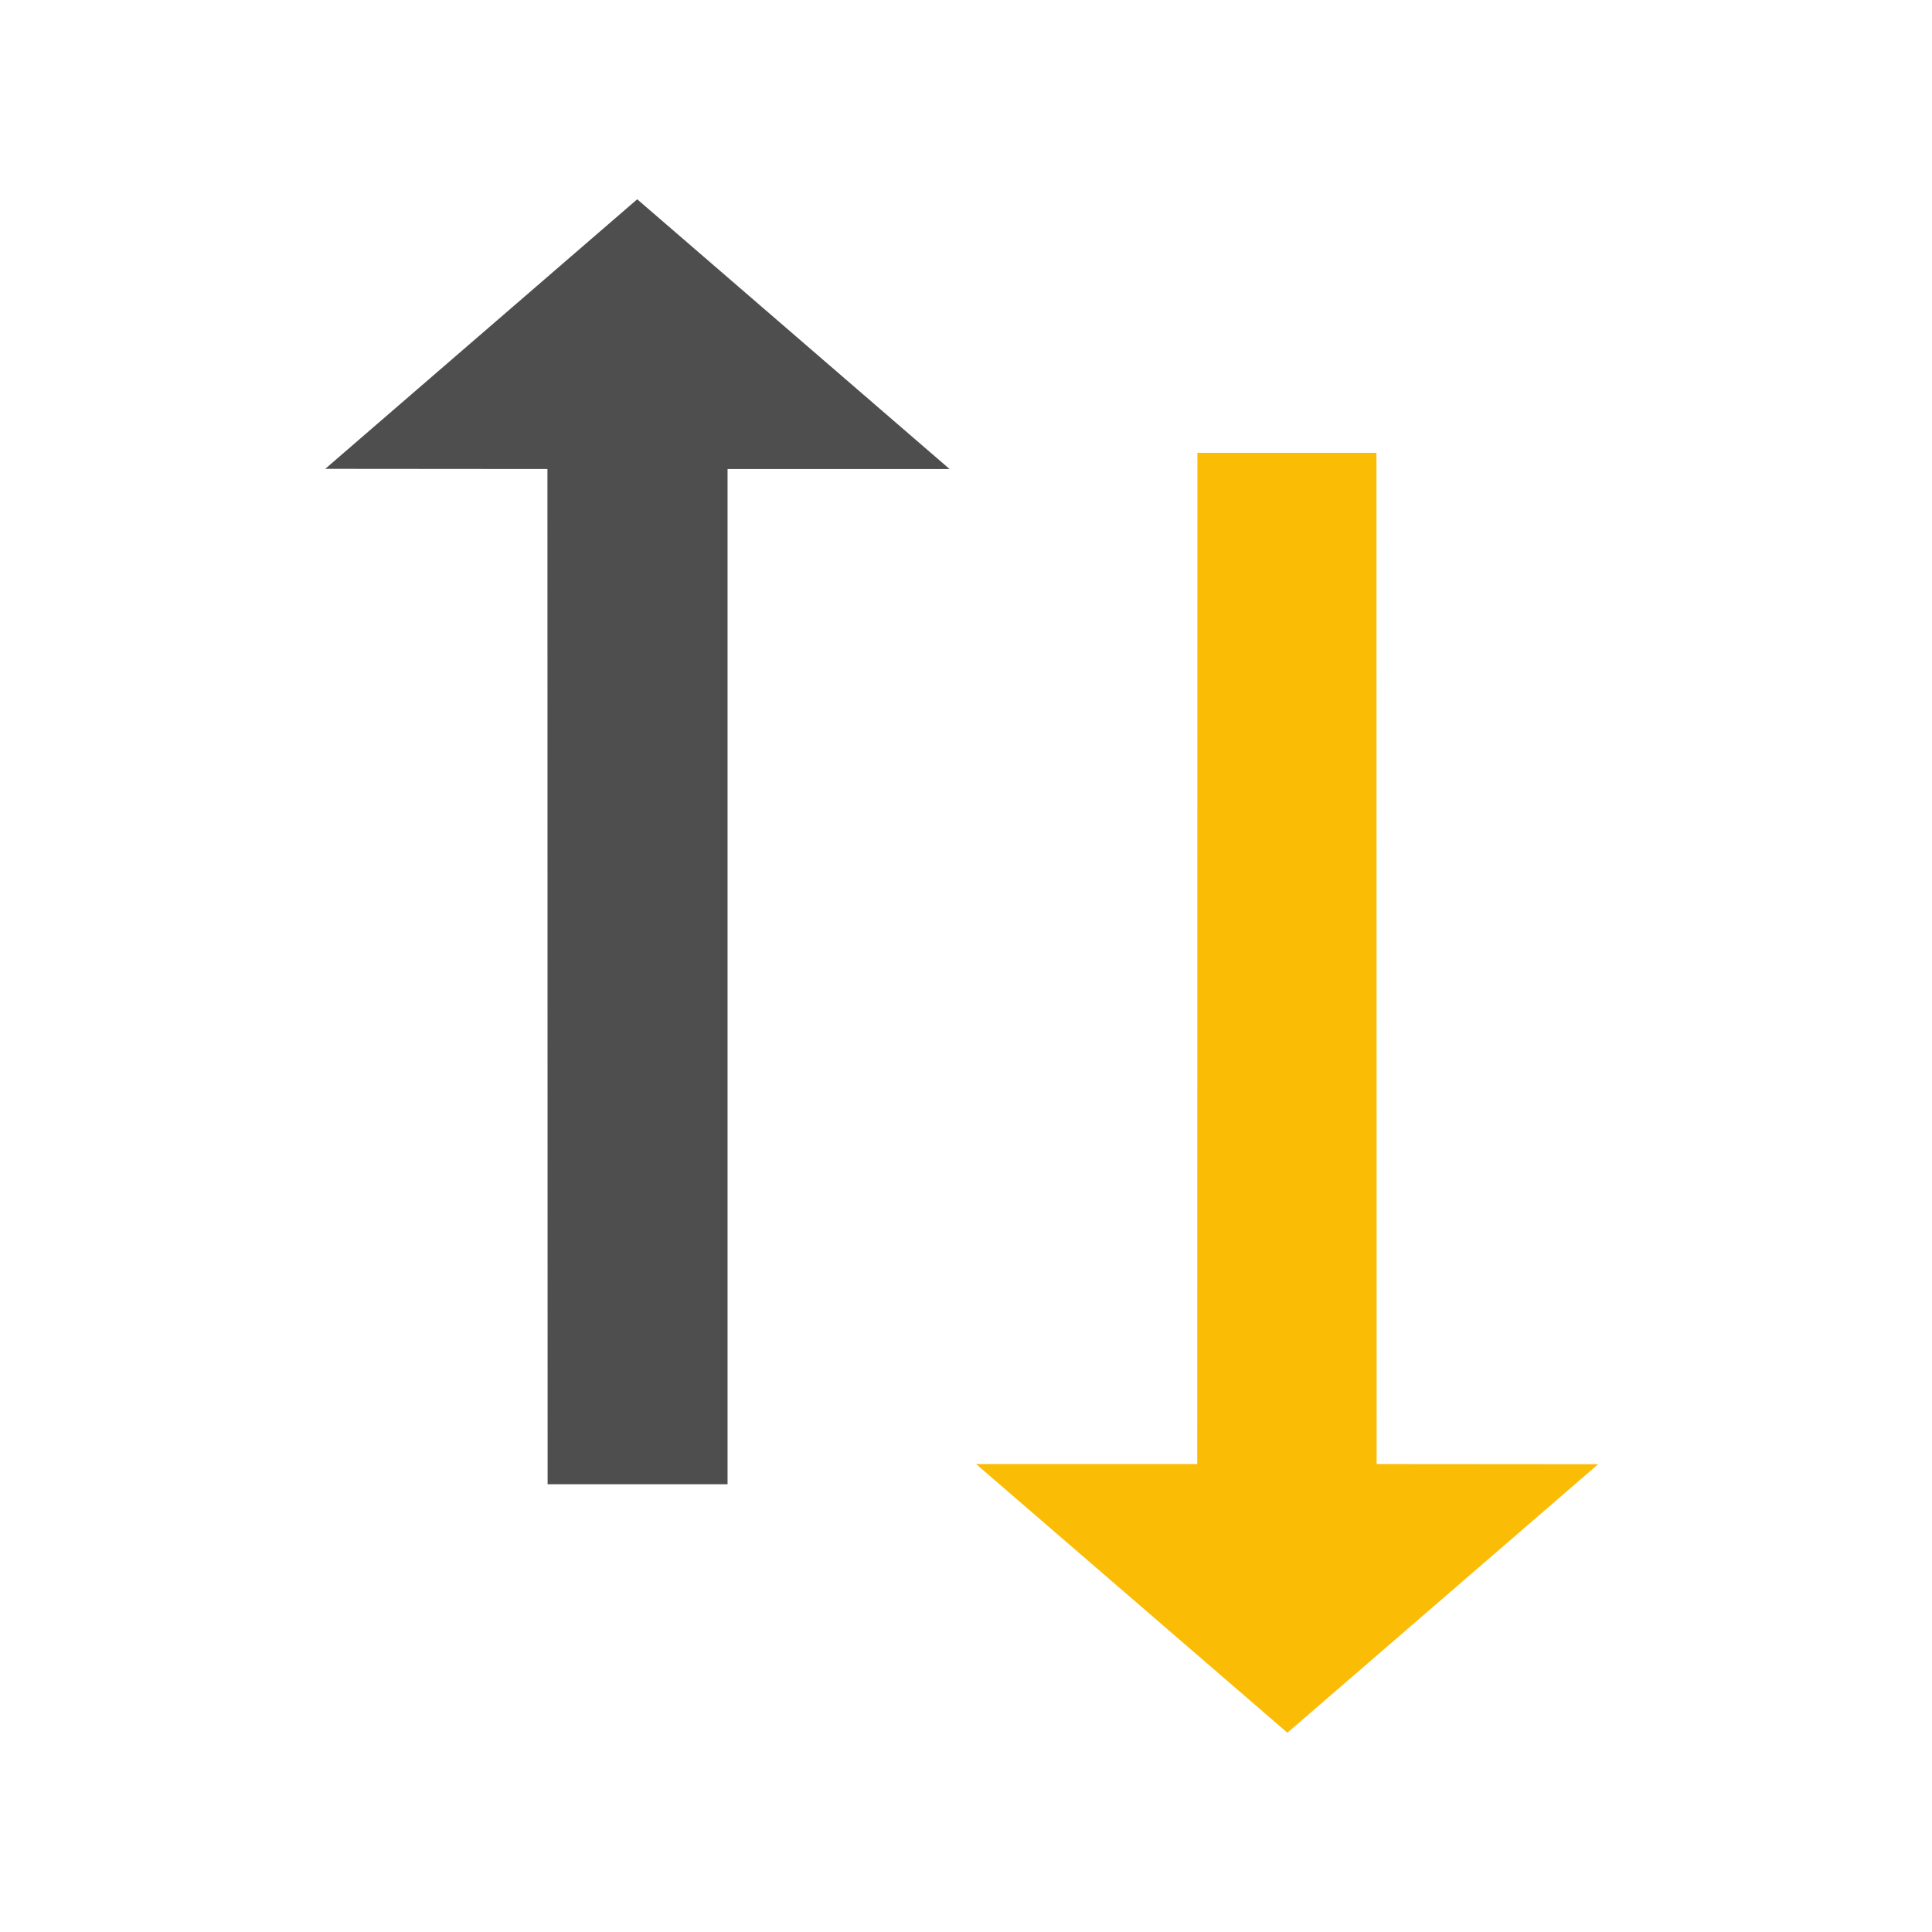 <?xml version="1.0" encoding="utf-8"?>
<!-- Generator: Adobe Illustrator 16.0.0, SVG Export Plug-In . SVG Version: 6.00 Build 0)  -->
<!DOCTYPE svg PUBLIC "-//W3C//DTD SVG 1.1//EN" "http://www.w3.org/Graphics/SVG/1.1/DTD/svg11.dtd">
<svg version="1.1" id="图层_3" xmlns="http://www.w3.org/2000/svg" xmlns:xlink="http://www.w3.org/1999/xlink" x="0px" y="0px"
	 width="192px" height="192px" viewBox="0 0 192 192" enable-background="new 0 0 192 192" xml:space="preserve">
<path fill="#FBBC05" d="M136.81,145.495l22.014,0.017l-30.884,26.684L97,145.495h21.979L118.996,45h17.795L136.81,145.495
	L136.81,145.495z"/>
<path fill="#4E4E4E" d="M54.403,46.61l-22.082-0.018l31.005-26.788L94.367,46.61H72.304V147.5H54.421L54.403,46.61z"/>
</svg>

